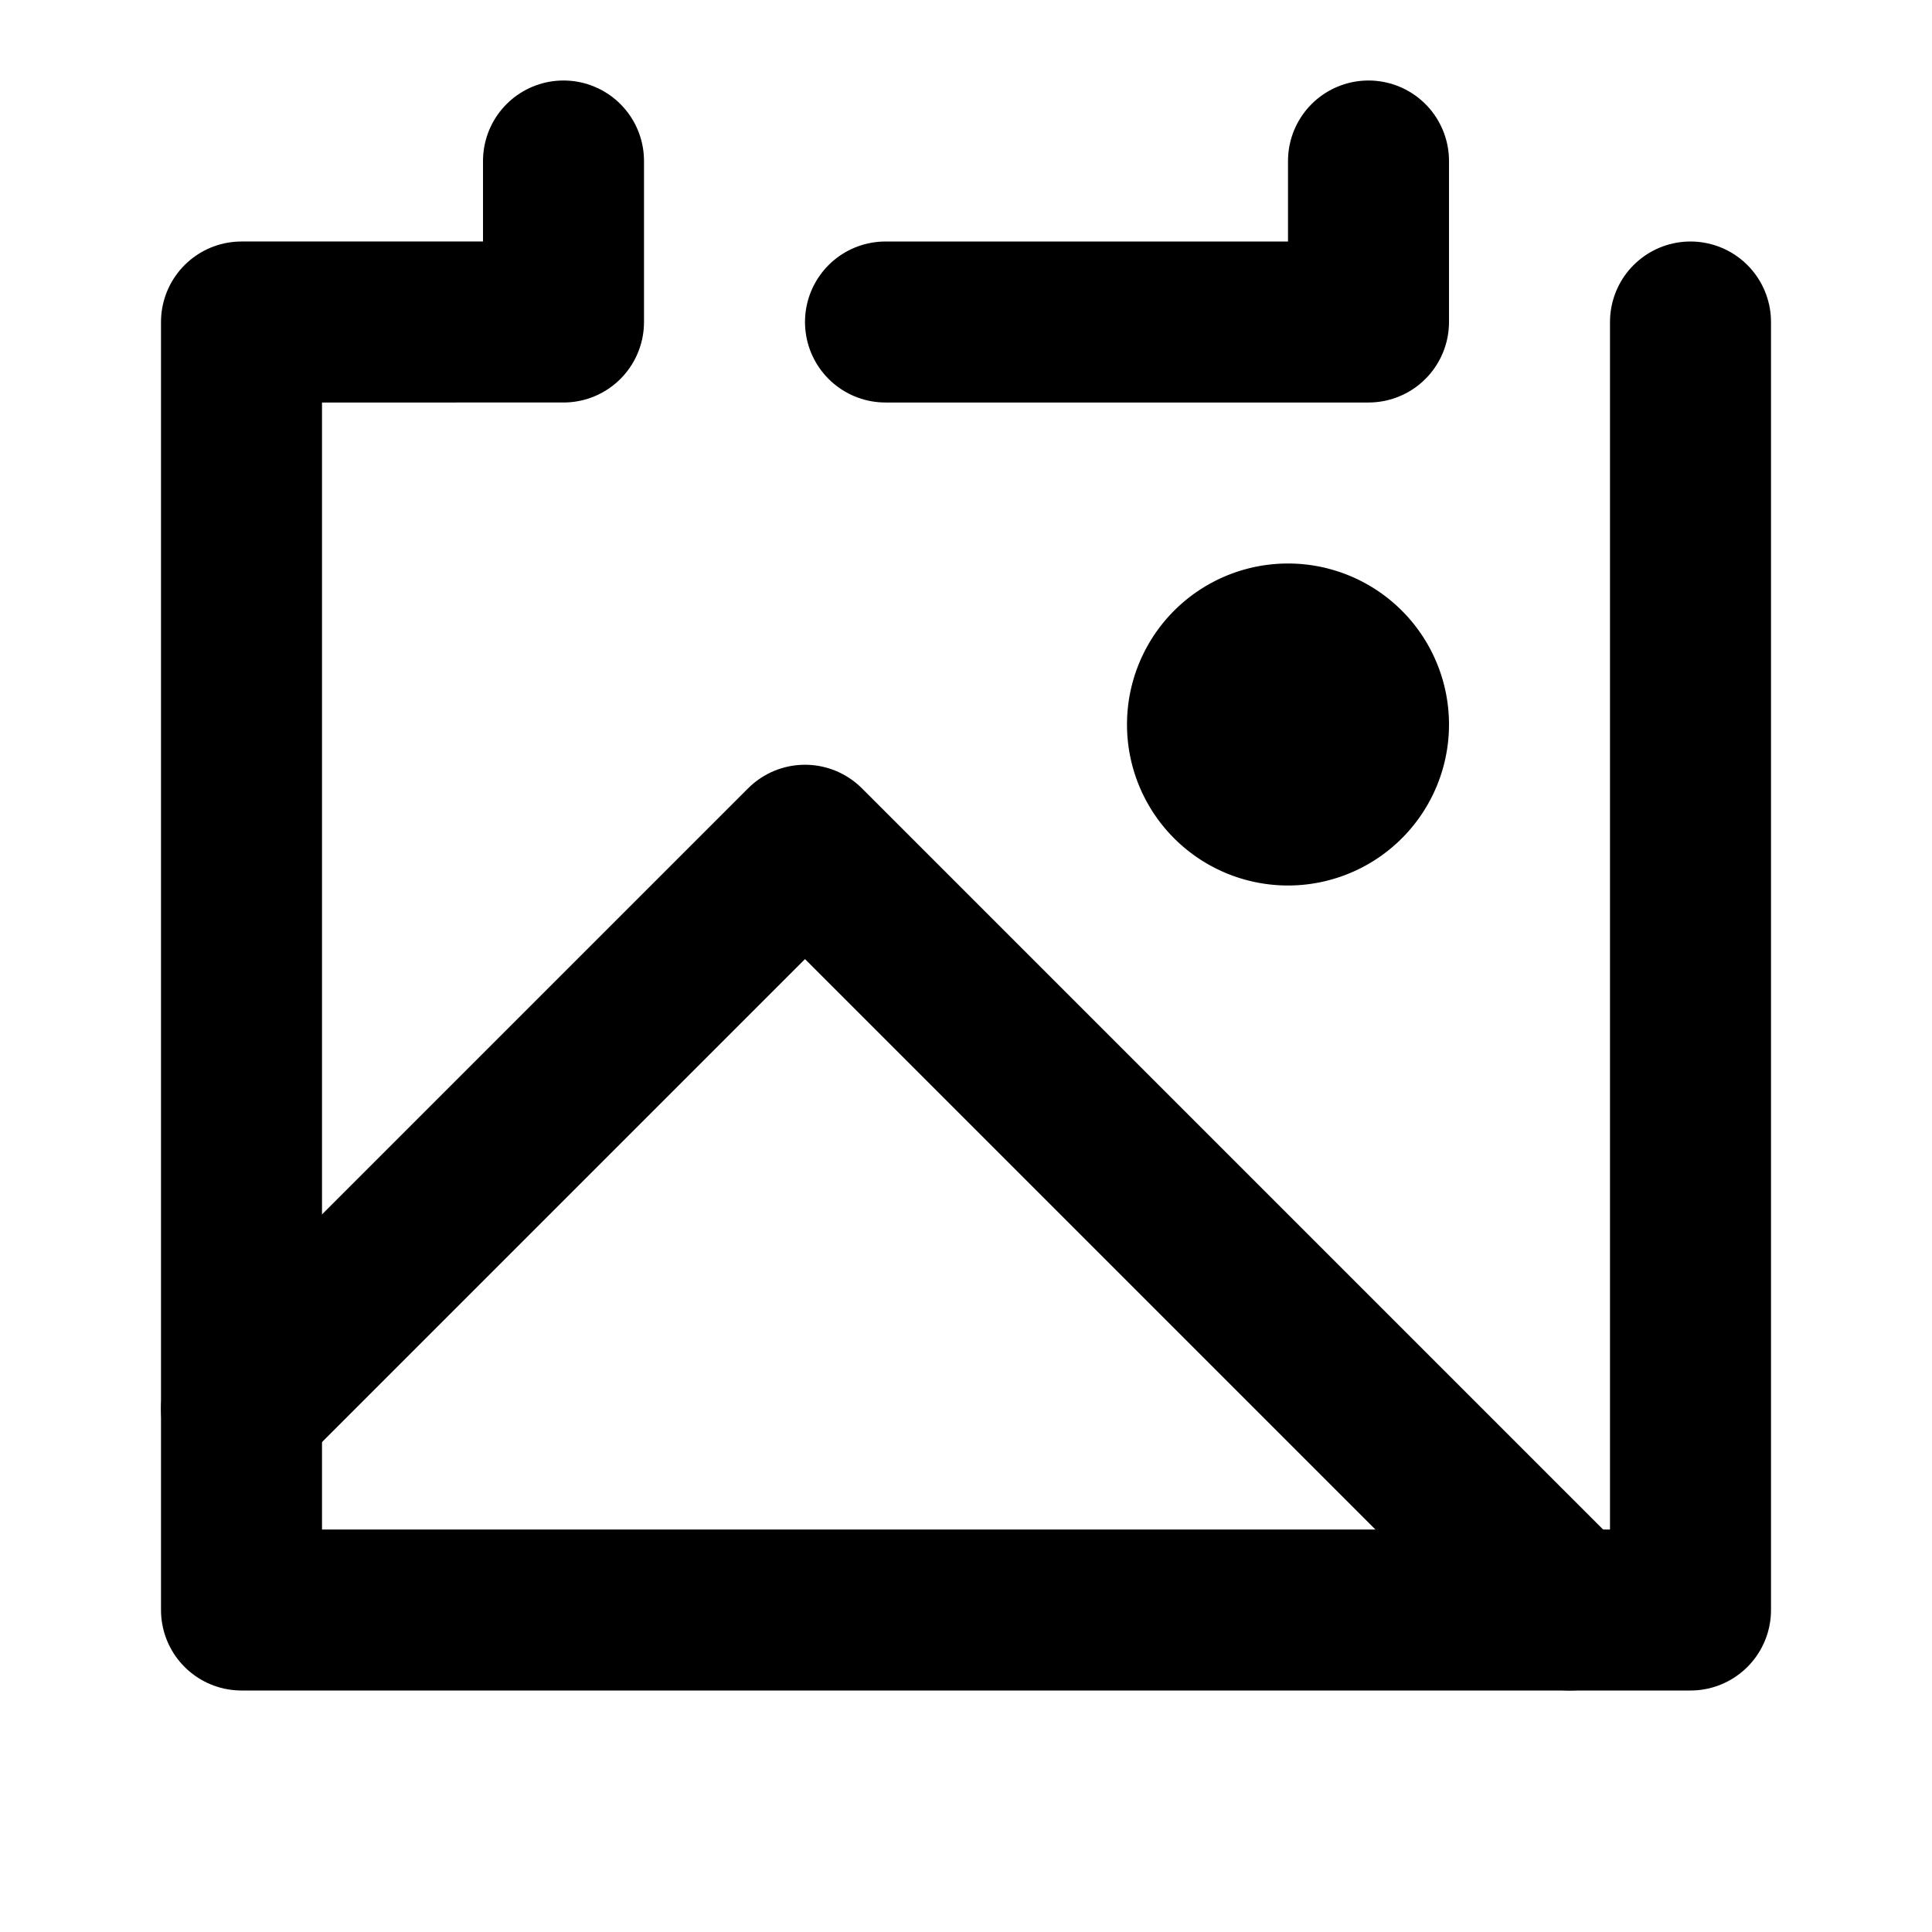 <svg
  width="24"
  height="24"
  viewBox="0 0 24 24"
  xmlns="http://www.w3.org/2000/svg"
  fill="none"
  stroke="currentColor"
  stroke-width="2"
  stroke-linecap="round"
  stroke-linejoin="round"
>
  <path d="M16 10a1 1 0 1 1 0-2 1 1 0 0 1 0 2z" />
  <path d="M19.5 20L10 10.5l-7 7" />
  <path d="M7 2v2H3v16h18V4" />
  <path d="M11 4h6V2" />
</svg>
